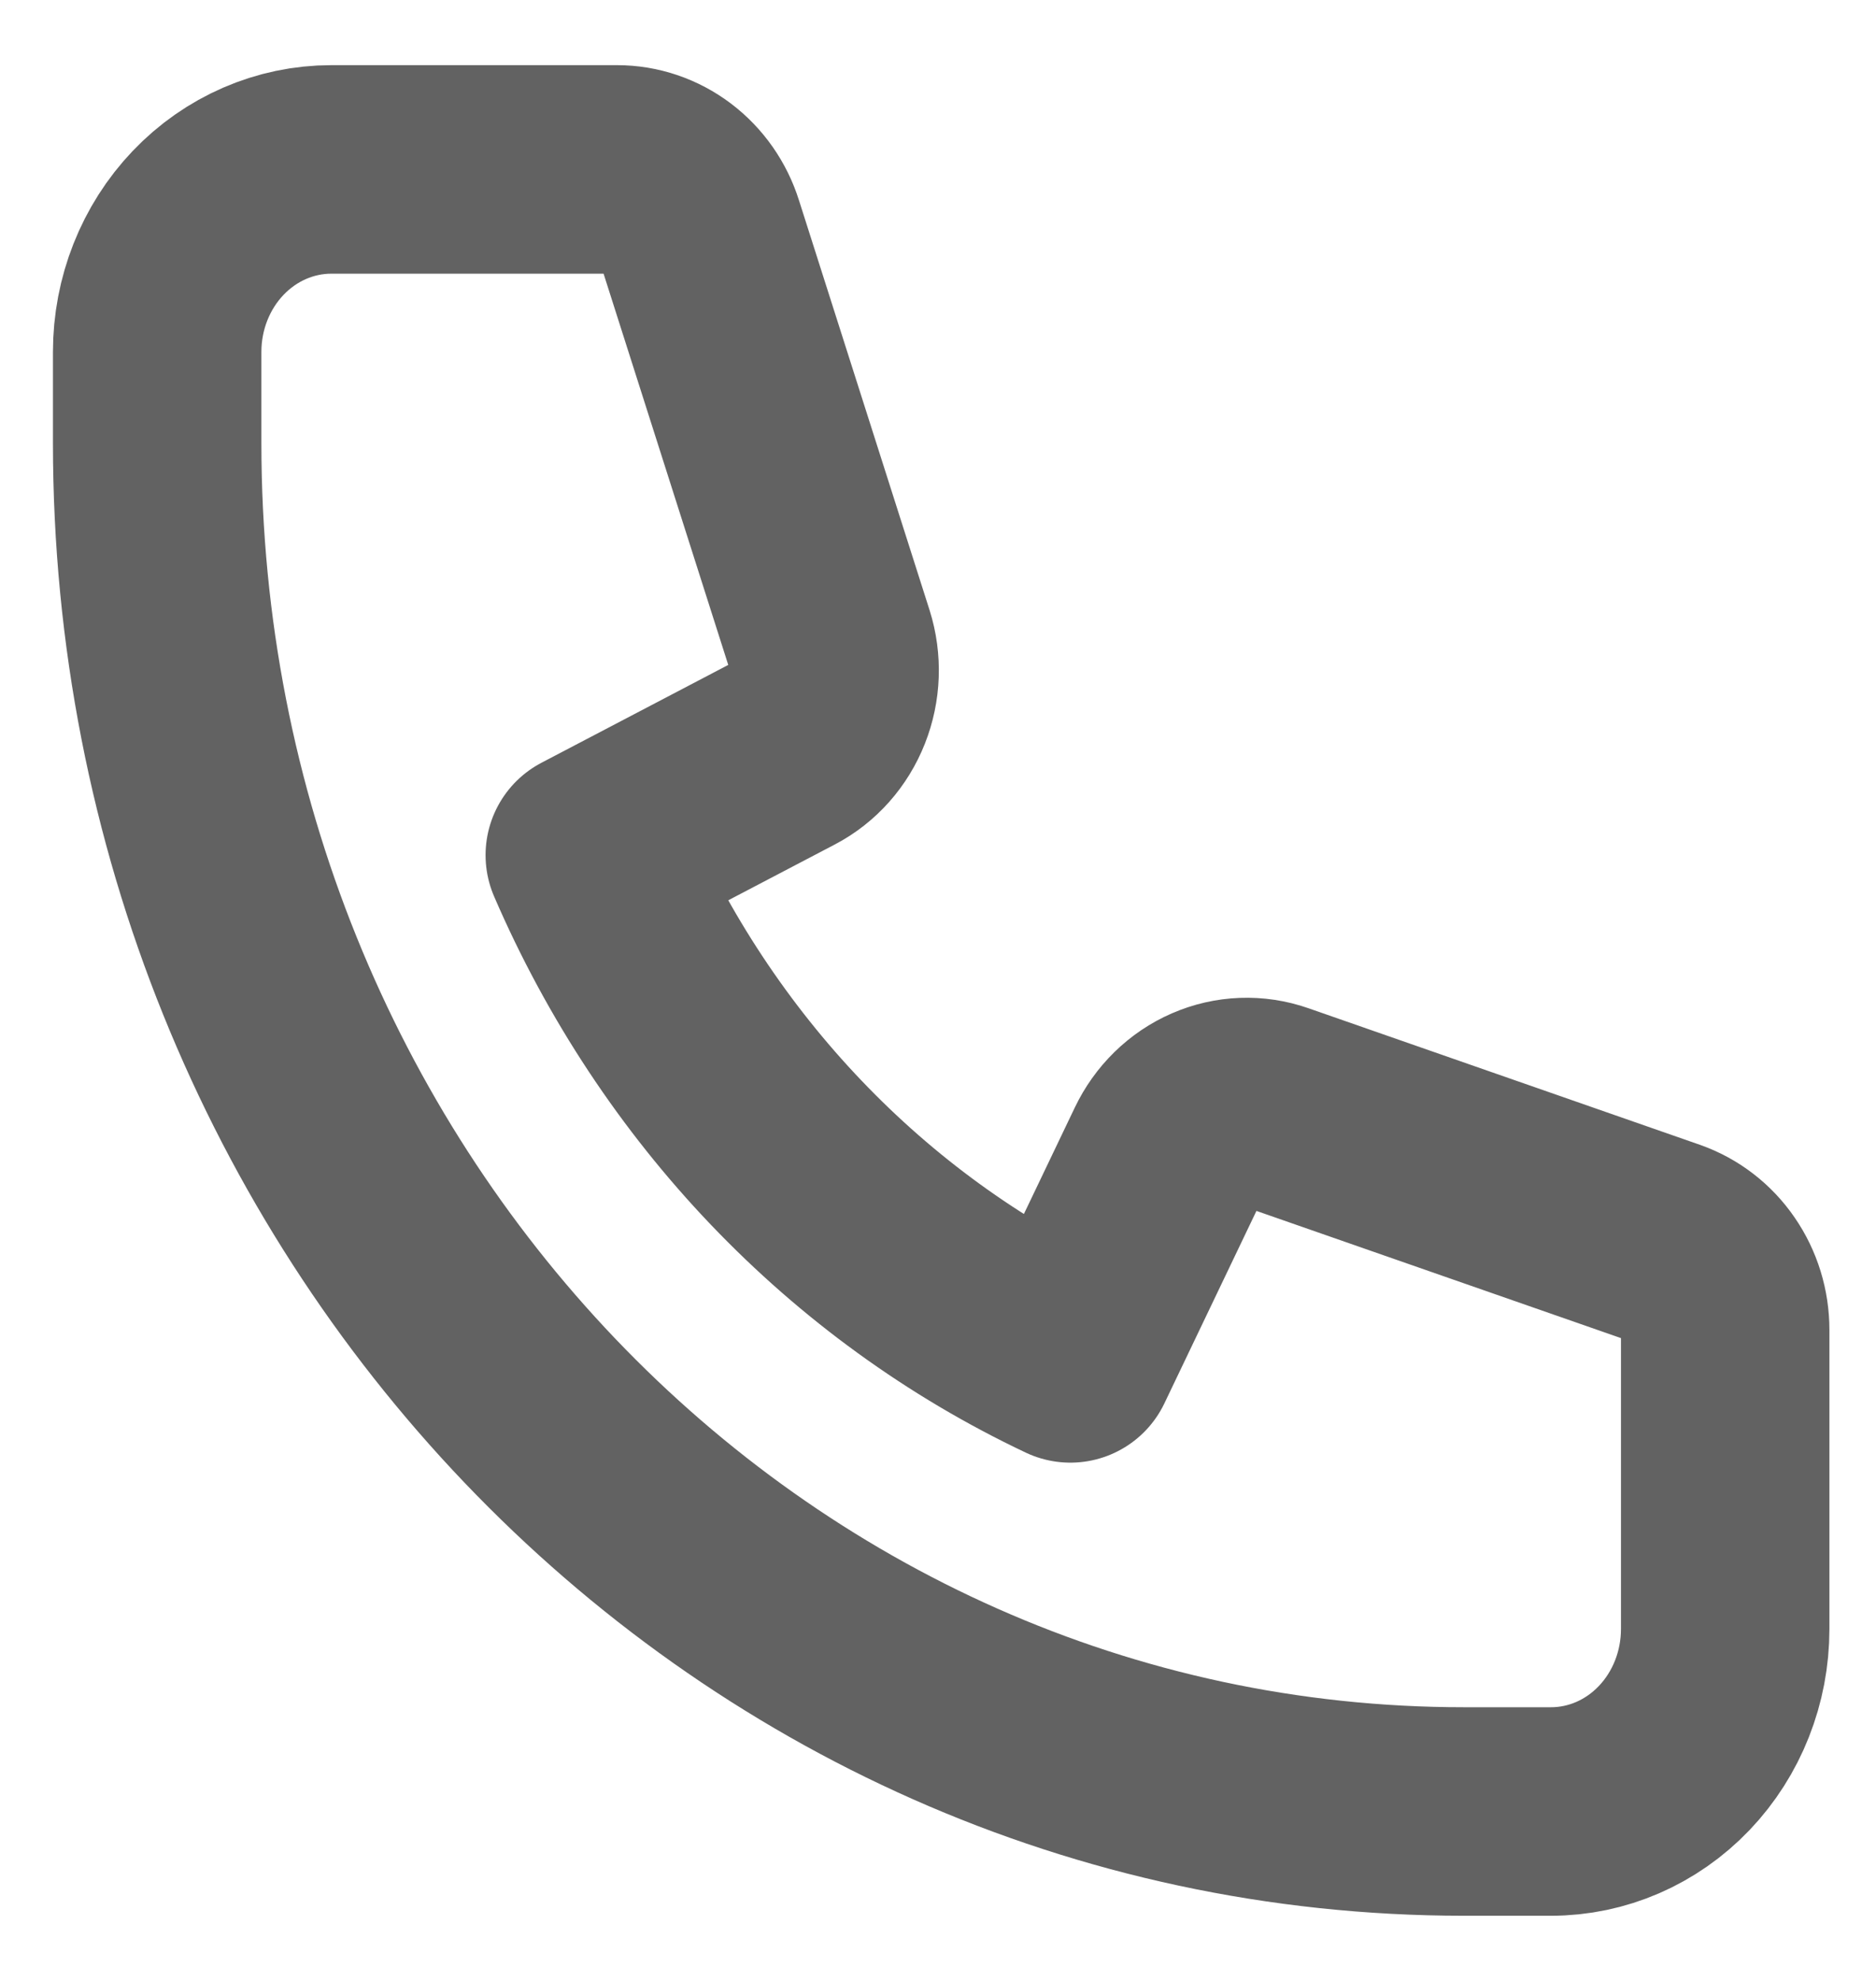 <svg width="18" height="19" viewBox="0 0 18 19" fill="none" xmlns="http://www.w3.org/2000/svg">
<path d="M1.508 3.375C1.508 2.911 1.684 2.466 1.997 2.138C2.311 1.809 2.736 1.625 3.179 1.625H5.921C6.096 1.625 6.267 1.683 6.409 1.79C6.552 1.898 6.658 2.049 6.713 2.224L7.966 6.155C8.029 6.355 8.021 6.572 7.944 6.766C7.867 6.961 7.726 7.12 7.546 7.214L5.659 8.202C6.584 10.345 8.223 12.061 10.27 13.029L11.215 11.054C11.305 10.866 11.456 10.718 11.642 10.637C11.828 10.556 12.035 10.548 12.226 10.615L15.982 11.925C16.148 11.984 16.293 12.095 16.395 12.244C16.498 12.393 16.553 12.572 16.553 12.756V15.625C16.553 16.089 16.377 16.534 16.064 16.862C15.75 17.191 15.325 17.375 14.882 17.375H14.046C7.121 17.375 1.508 11.498 1.508 4.25V3.375Z" stroke="#626262" stroke-width="2" stroke-linecap="round" stroke-linejoin="round"/>
</svg>
